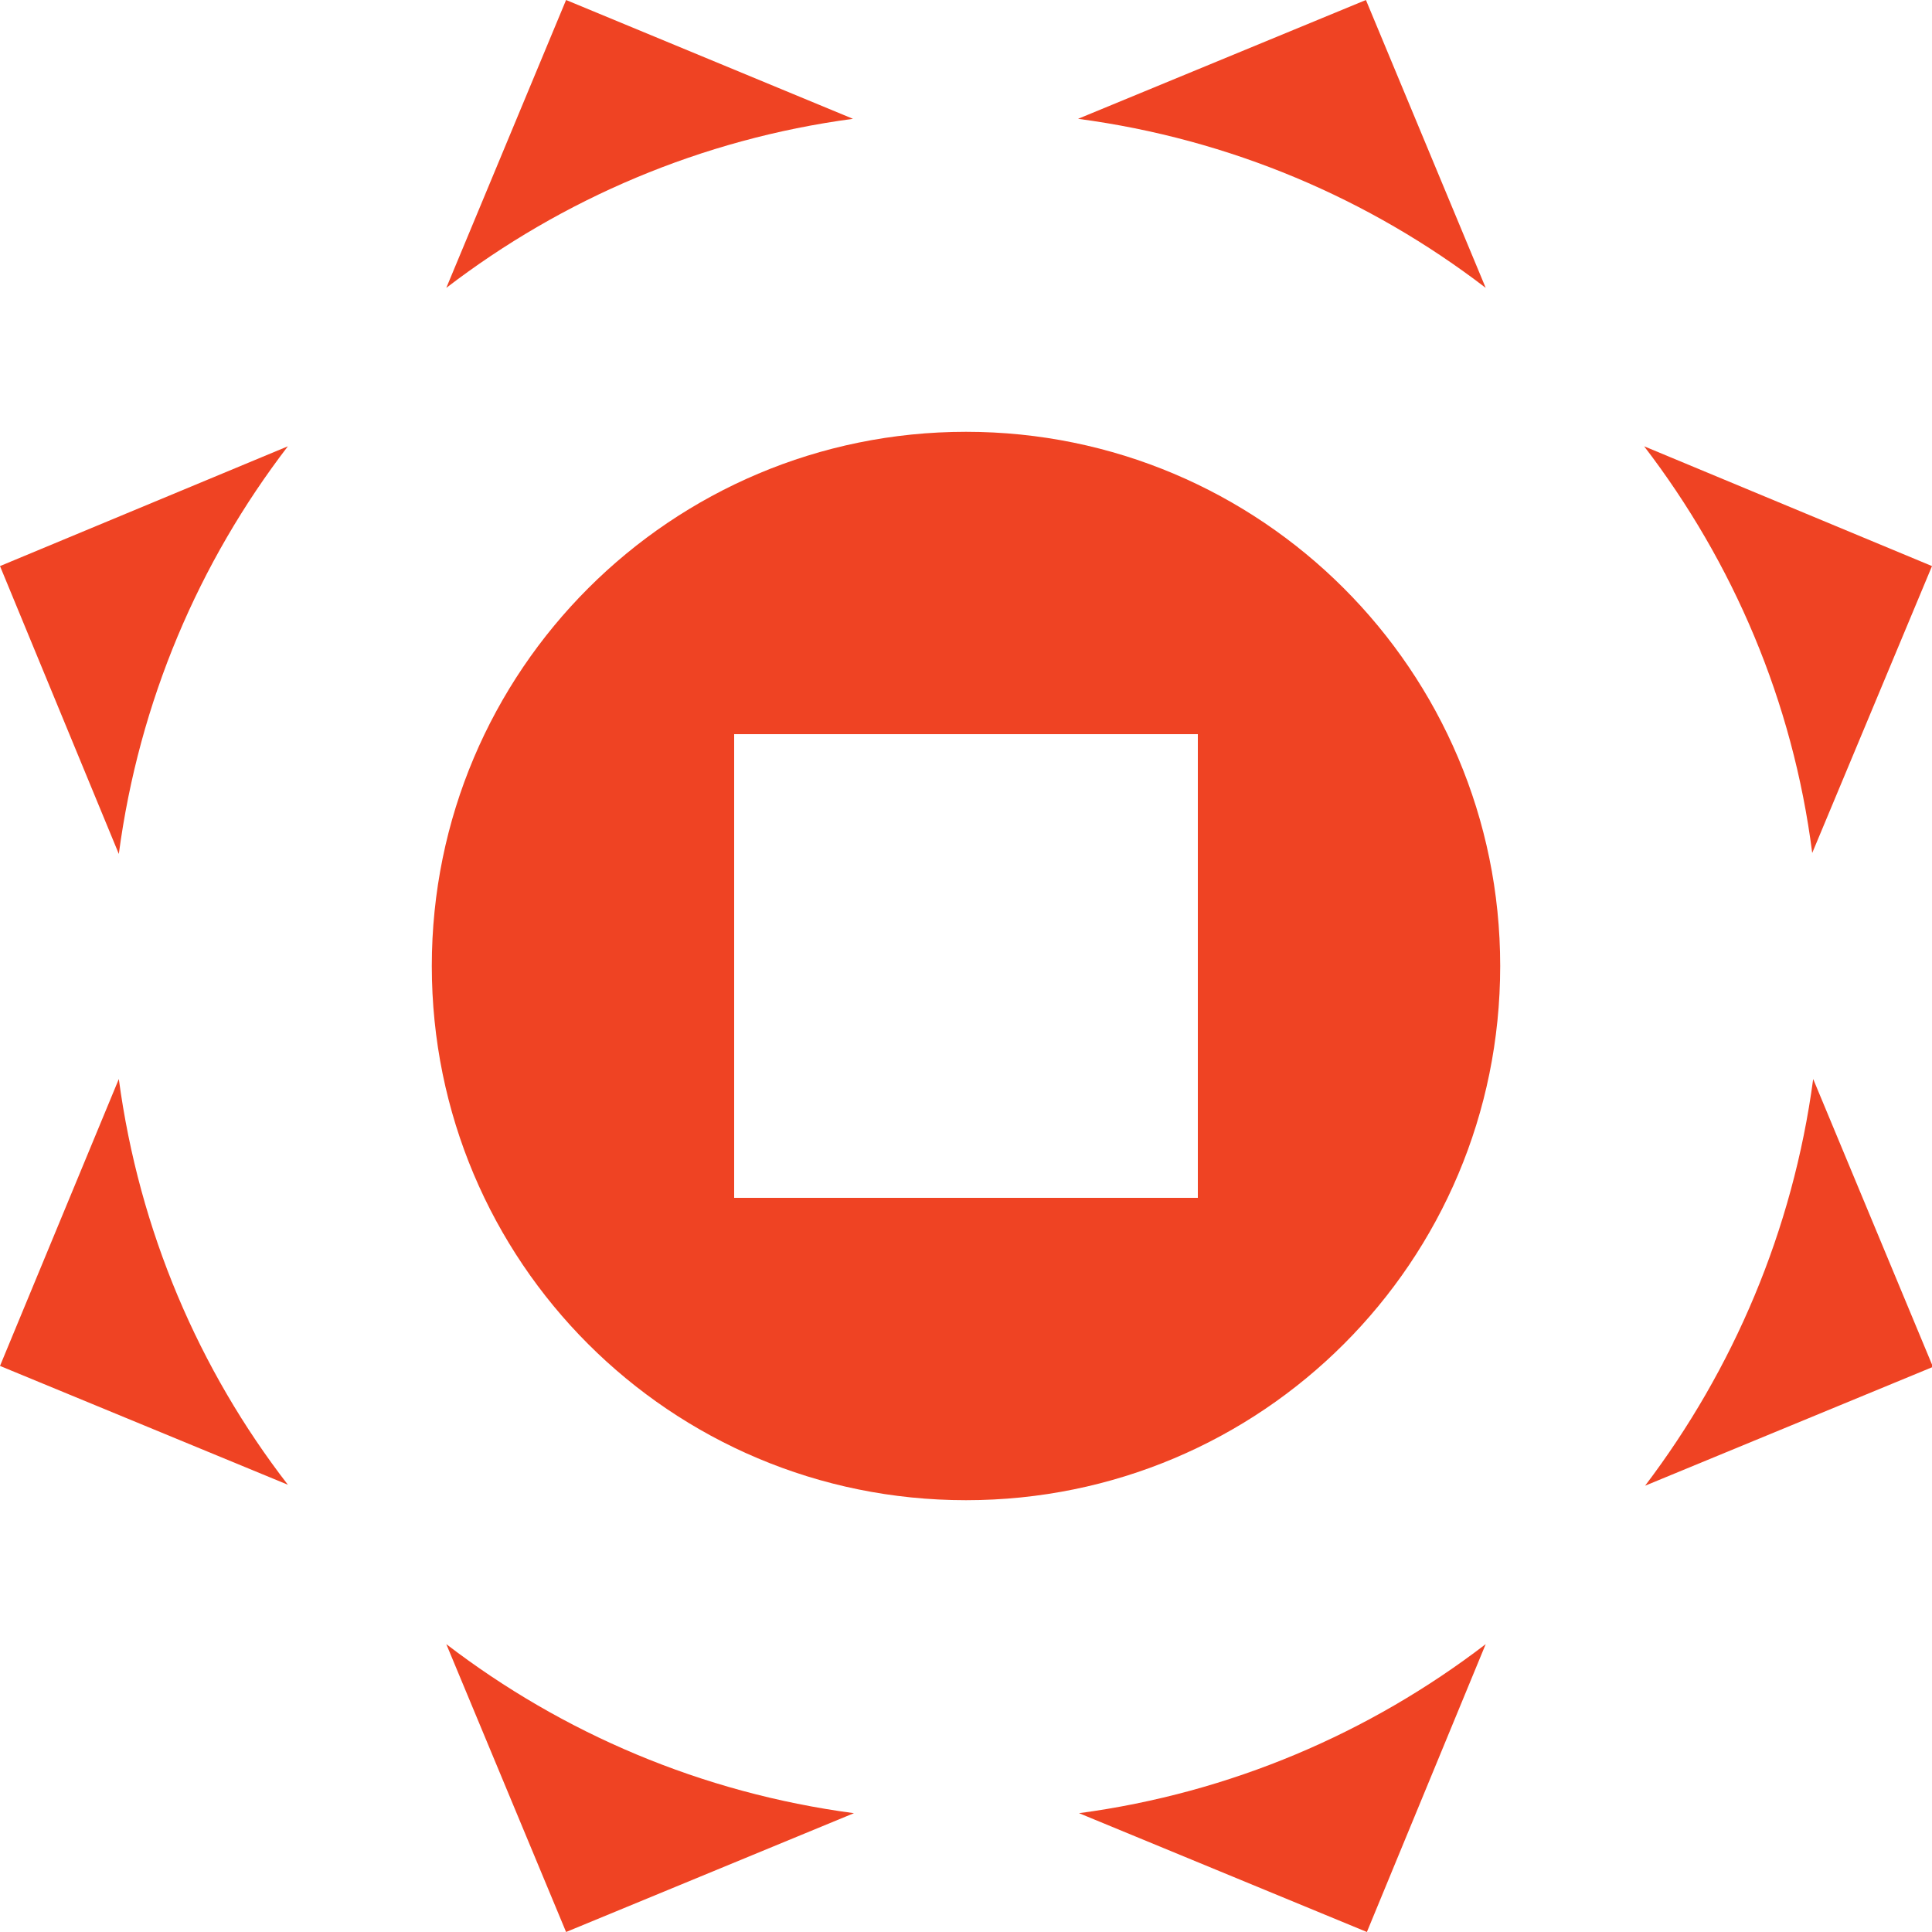 <?xml version="1.0" encoding="utf-8"?>
<!-- Generator: Adobe Illustrator 19.2.0, SVG Export Plug-In . SVG Version: 6.00 Build 0)  -->
<svg version="1.1" id="Layer_1" xmlns="http://www.w3.org/2000/svg" xmlns:xlink="http://www.w3.org/1999/xlink" x="0px" y="0px"
	 viewBox="0 0 200 200" style="enable-background:new 0 0 200 200;" xml:space="preserve">
<style type="text/css">
	.st0{fill:#EF4323;}
</style>
<g>
	<path class="st0" d="M88.3,12.3L58.6,0L46.2,29.8C58.2,20.6,72.6,14.4,88.3,12.3z"/>
	<path class="st0" d="M100,44.7c-30.5,0-55.3,24.7-55.3,55.3s24.7,55.3,55.3,55.3s55.3-24.7,55.3-55.3S130.5,44.7,100,44.7z
		 M124,124H76V76h48V124z"/>
	<path class="st0" d="M153.8,29.8L141.4,0l-29.8,12.3C127.4,14.4,141.8,20.6,153.8,29.8z"/>
	<path class="st0" d="M170.2,46.2c9.2,12,15.4,26.4,17.4,42.1L200,58.6L170.2,46.2z"/>
	<path class="st0" d="M187.7,111.7c-2.1,15.7-8.3,30.1-17.4,42.1l29.8-12.3L187.7,111.7z"/>
	<path class="st0" d="M111.7,187.7l29.8,12.3l12.3-29.8C141.8,179.4,127.4,185.6,111.7,187.7z"/>
	<path class="st0" d="M46.2,170.2L58.6,200l29.8-12.3C72.6,185.6,58.2,179.4,46.2,170.2z"/>
	<path class="st0" d="M12.3,111.7L0,141.4l29.8,12.3C20.6,141.8,14.4,127.4,12.3,111.7z"/>
	<path class="st0" d="M29.8,46.2L0,58.6l12.3,29.8C14.4,72.6,20.6,58.2,29.8,46.2z"/>
</g>
</svg>
